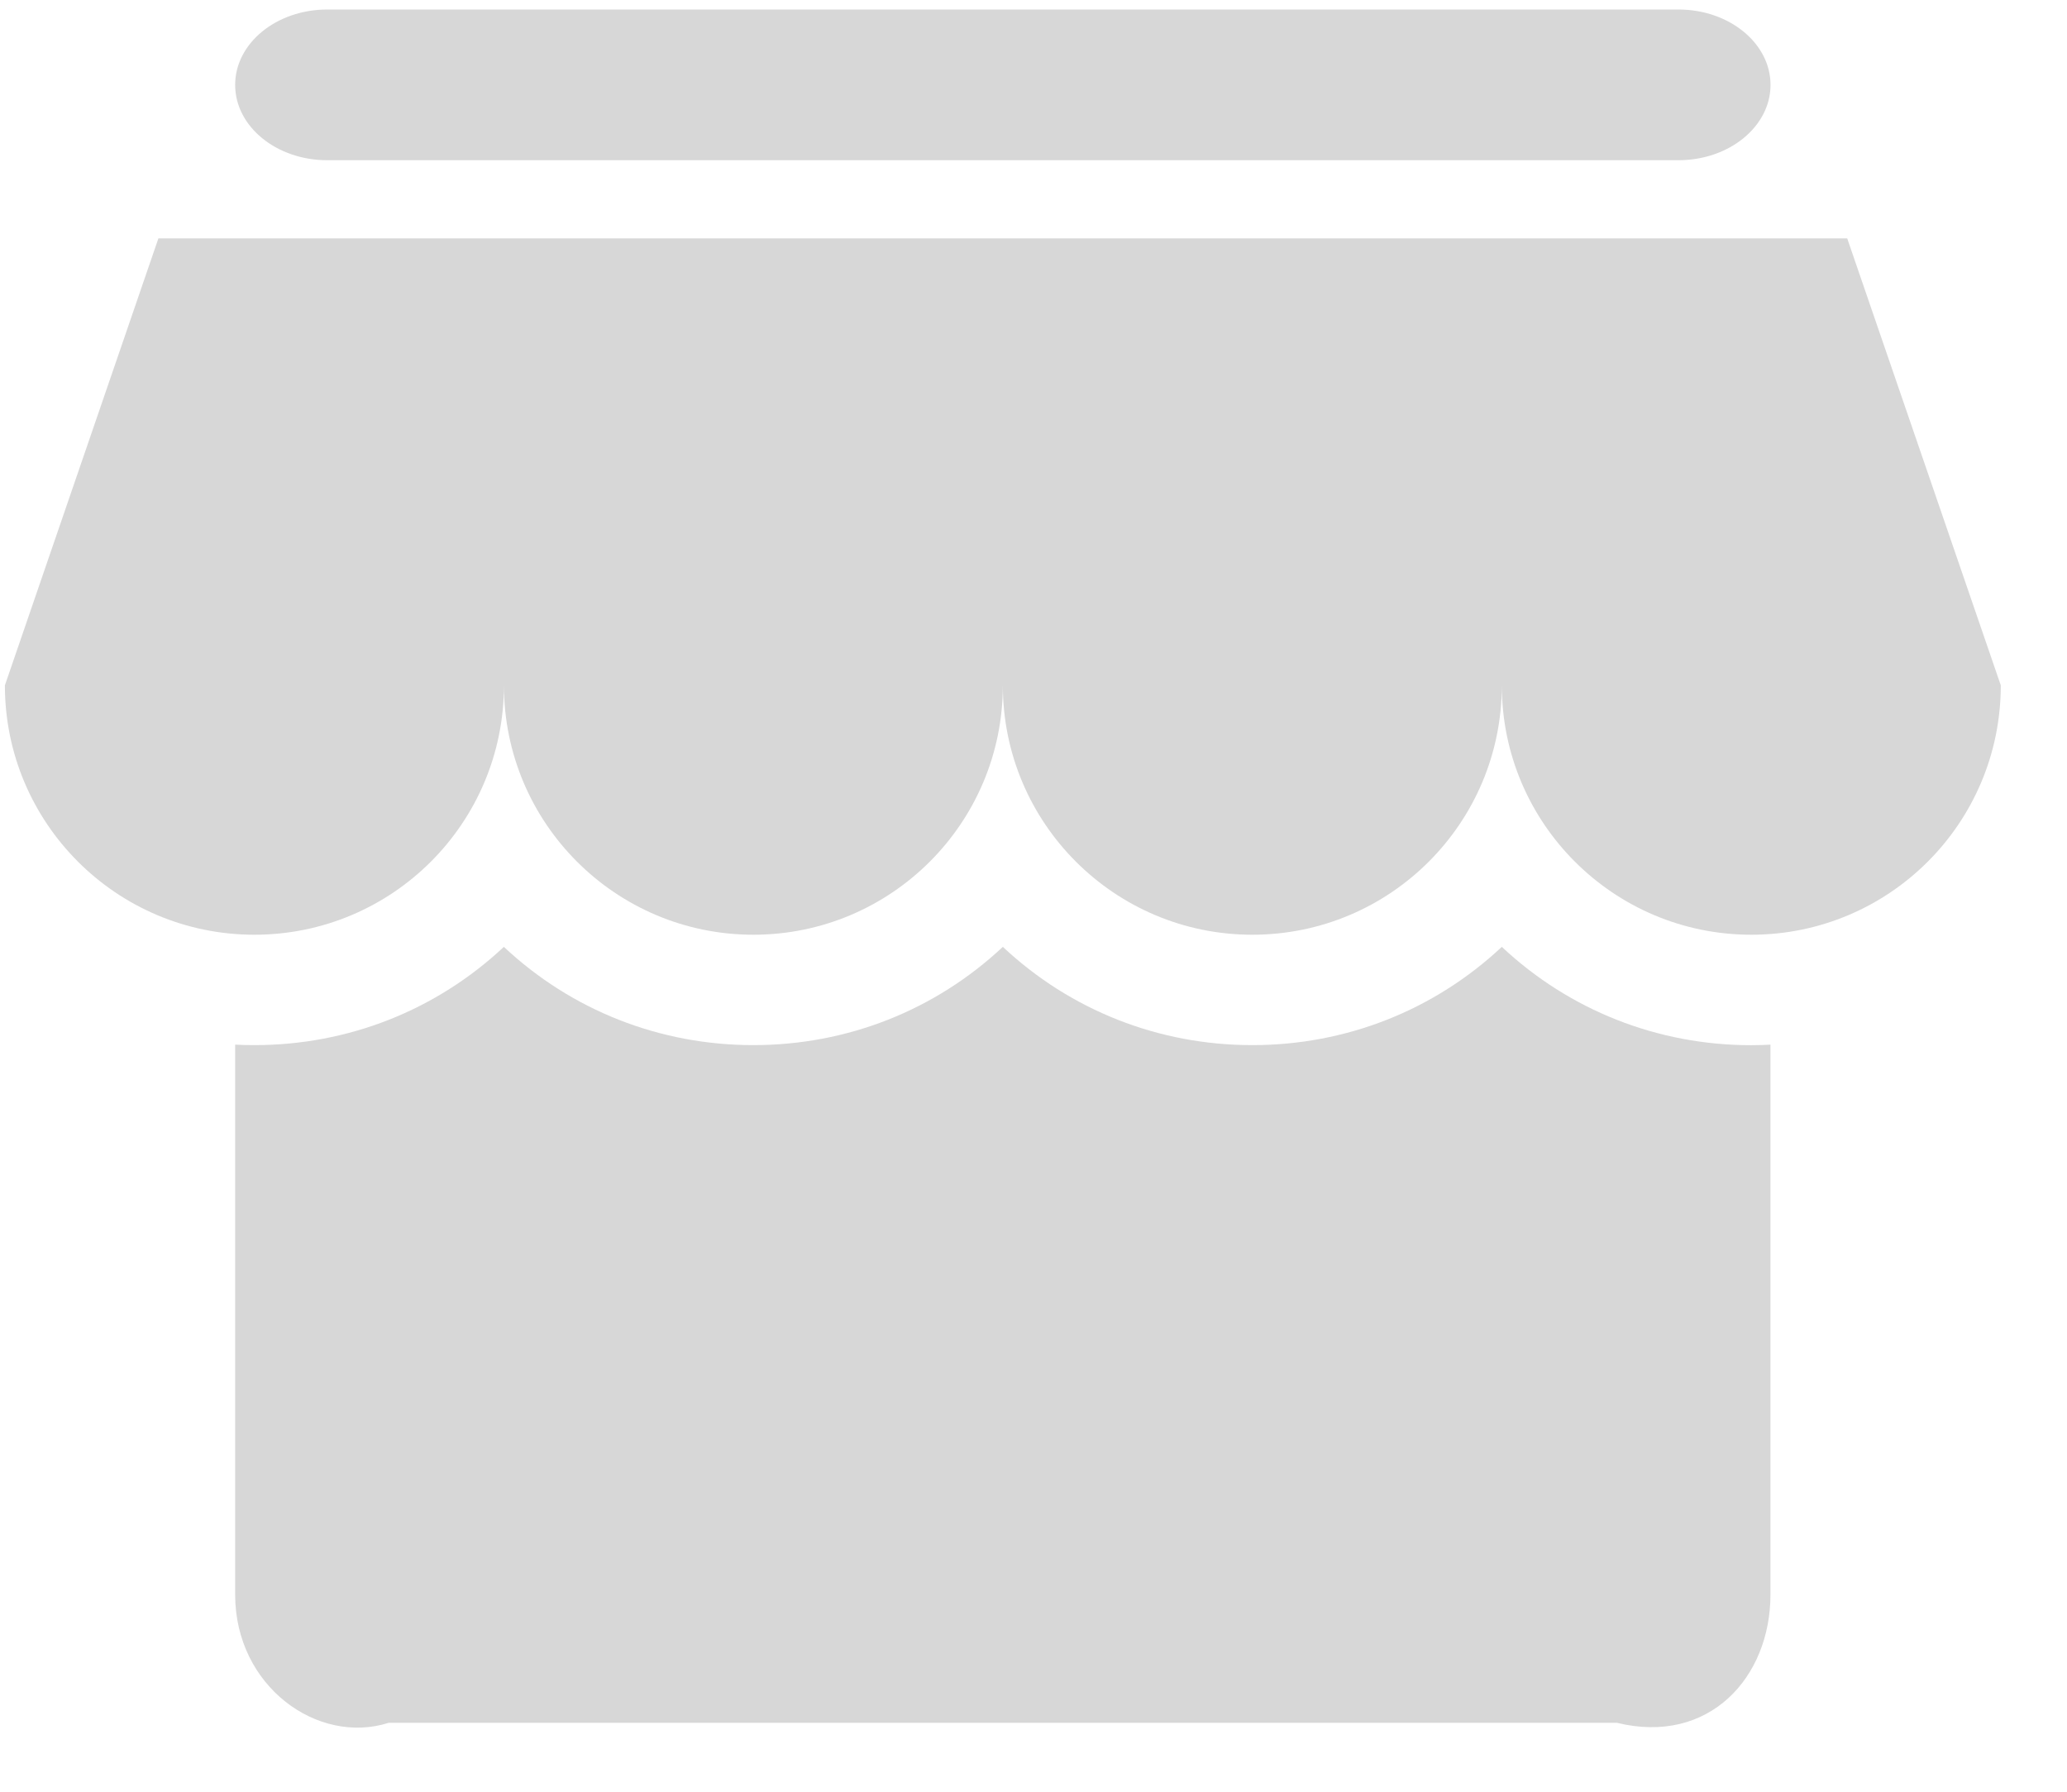 ﻿<?xml version="1.0" encoding="utf-8"?>
<svg version="1.1" xmlns:xlink="http://www.w3.org/1999/xlink" width="30px" height="26px" xmlns="http://www.w3.org/2000/svg">
  <g transform="matrix(1 0 0 1 -398 -27 )">
    <path d="M 29.039 9.945  L 26.81 3.459  L 2.299 3.459  L 0.071 9.945  C 0.071 11.943  1.692 13.564  3.692 13.564  C 5.692 13.564  7.314 11.945  7.314 9.945  C 7.314 11.943  8.935 13.564  10.934 13.564  C 12.933 13.564  14.555 11.945  14.555 9.945  C 14.555 11.943  16.176 13.564  18.176 13.564  C 20.176 13.564  21.797 11.945  21.797 9.945  C 21.797 11.943  23.418 13.564  25.418 13.564  C 27.418 13.564  29.039 11.945  29.039 9.945  Z M 3.413 1.232  C 3.413 1.836  4.012 2.325  4.75 2.325  L 24.36 2.325  C 25.098 2.325  25.697 1.835  25.697 1.232  C 25.697 0.628  25.098 0.138  24.36 0.138  L 4.75 0.138  C 4.012 0.138  3.413 0.627  3.413 1.232  Z M 25.417 15.167  C 24.059 15.167  22.779 14.661  21.797 13.74  C 20.814 14.661  19.536 15.166  18.176 15.166  C 16.816 15.166  15.537 14.661  14.555 13.74  C 13.572 14.661  12.294 15.166  10.934 15.166  C 9.574 15.166  8.295 14.661  7.313 13.74  C 6.33 14.661  5.052 15.166  3.692 15.166  C 3.598 15.166  3.505 15.164  3.413 15.159  L 3.413 23.141  C 3.413 24.472  4.613 25.328  5.641 25  L 23.468 25  C 24.81 25.328  25.696 24.336  25.696 23.141  L 25.696 15.159  C 25.603 15.164  25.511 15.167  25.417 15.167  Z " fill-rule="nonzero" fill="#d7d7d7" stroke="none" transform="matrix(1 0 0 1 398 27 )" />
  </g>
</svg>